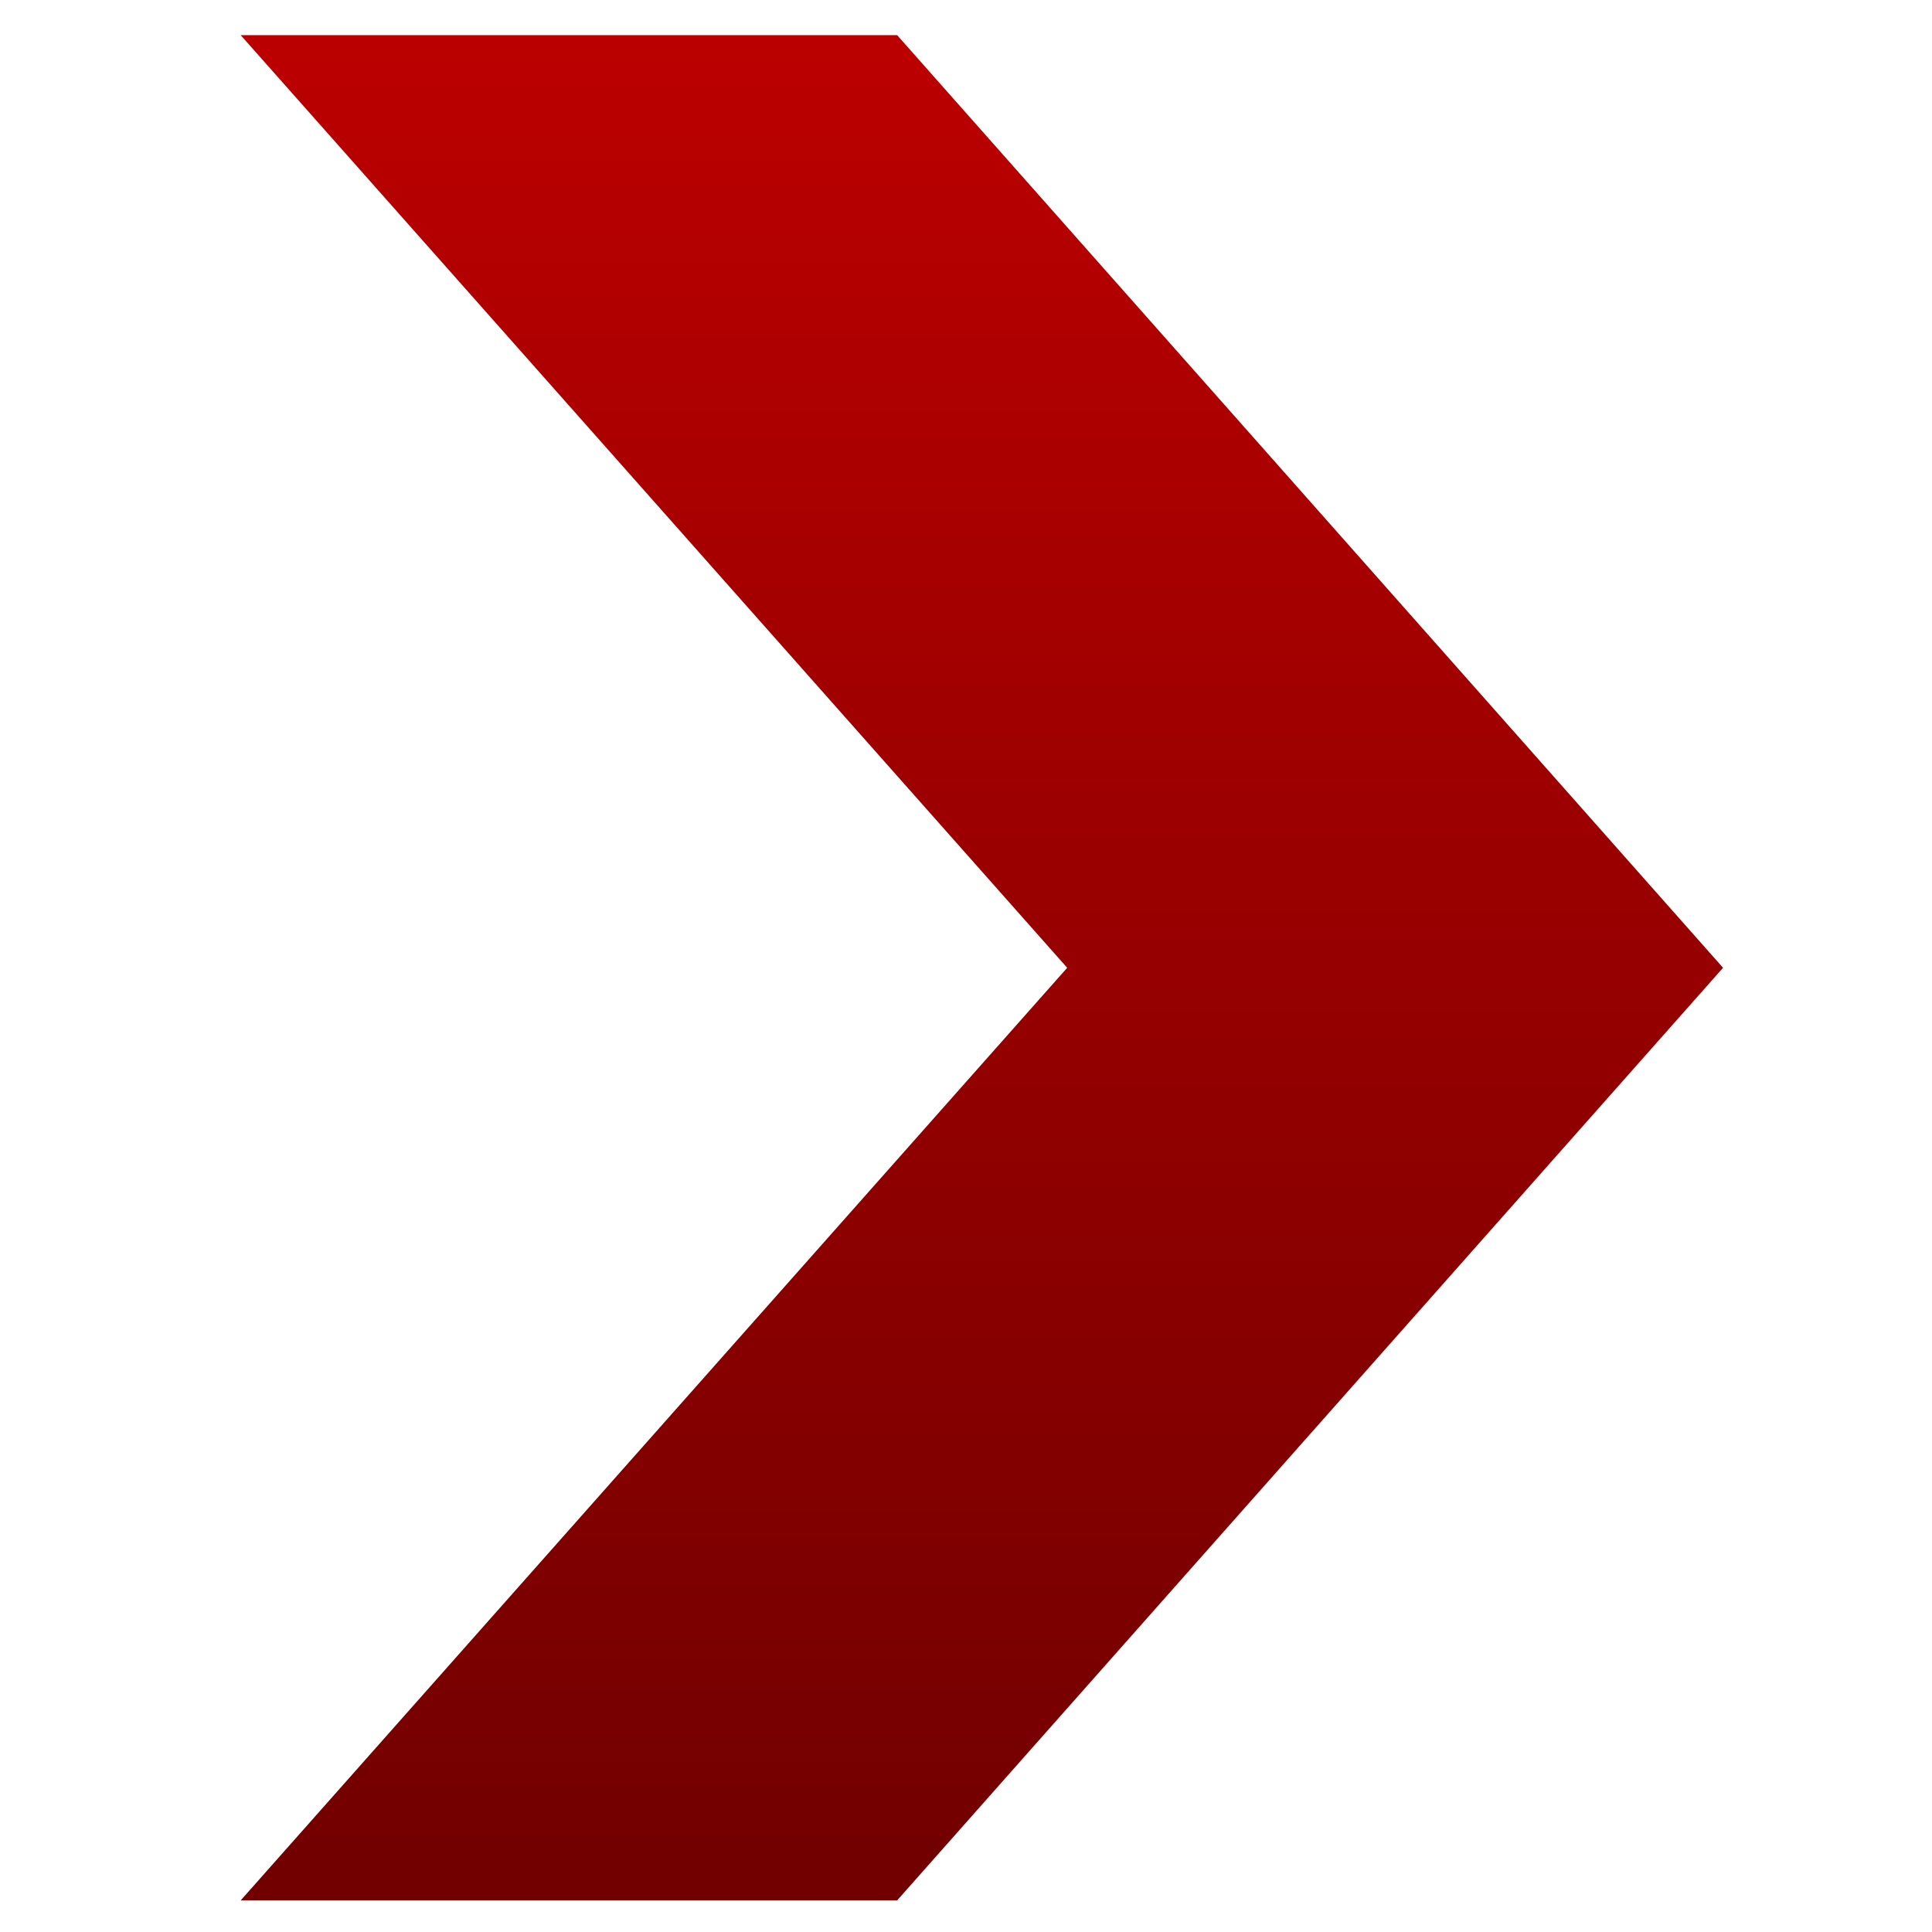 <svg xmlns="http://www.w3.org/2000/svg" xmlns:xlink="http://www.w3.org/1999/xlink" width="64" height="64" viewBox="0 0 64 64" version="1.1"><defs><linearGradient id="linear0" gradientUnits="userSpaceOnUse" x1="0" y1="0" x2="0" y2="1" gradientTransform="matrix(78.077,0,0,67.031,-6.586,-1.664)"><stop offset="0" style="stop-color:#bf0000;stop-opacity:1;"/><stop offset="1" style="stop-color:#6e0000;stop-opacity:1;"/></linearGradient></defs><g id="surface1"><path style=" stroke:none;fill-rule:nonzero;fill:url(#linear0);" d="M 7.973 1.164 L 35.352 32.059 L 7.973 62.953 L 29.719 62.953 L 57.078 32.059 L 29.719 1.164 Z M 7.973 1.164 "/></g></svg>
